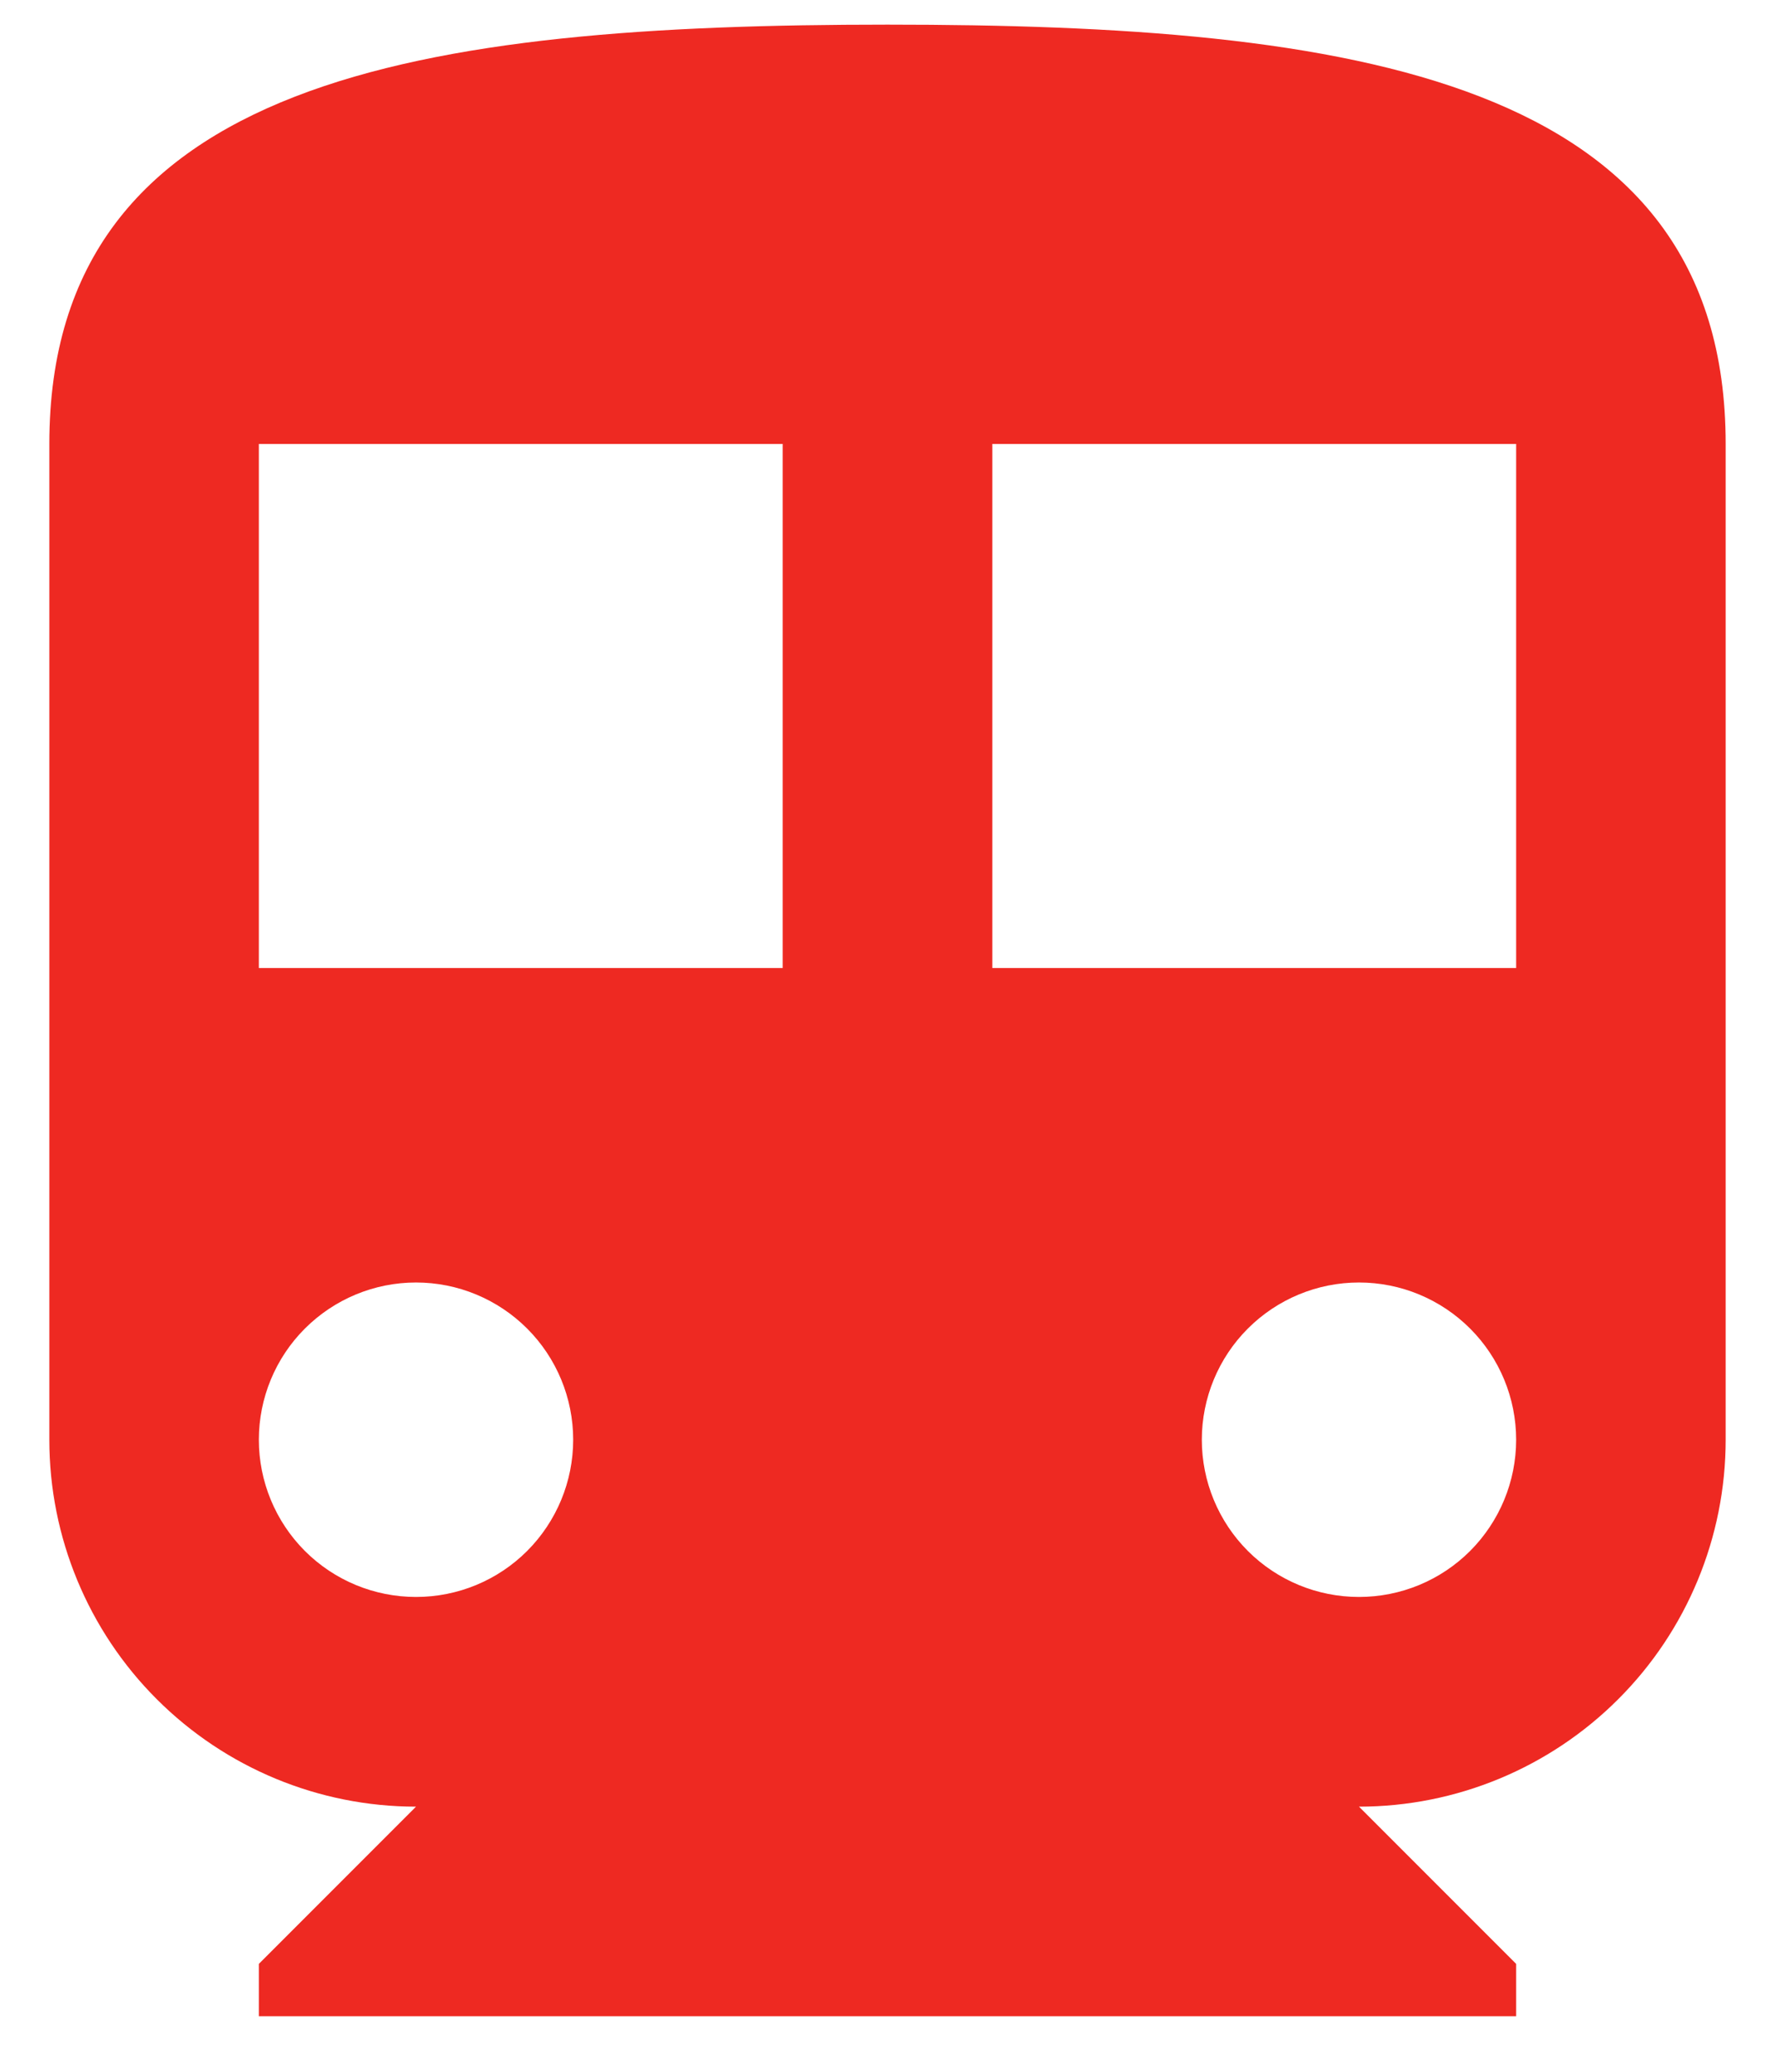 <svg width="24" height="28" viewBox="0 0 24 28" fill="none" xmlns="http://www.w3.org/2000/svg">
<path d="M20.5 13.083H13.417V6H20.5M18.375 21.583C17.811 21.583 17.271 21.36 16.872 20.961C16.474 20.562 16.25 20.022 16.25 19.458C16.25 18.895 16.474 18.354 16.872 17.956C17.271 17.557 17.811 17.333 18.375 17.333C18.939 17.333 19.479 17.557 19.878 17.956C20.276 18.354 20.5 18.895 20.5 19.458C20.5 20.022 20.276 20.562 19.878 20.961C19.479 21.36 18.939 21.583 18.375 21.583ZM10.583 13.083H3.5V6H10.583M5.625 21.583C5.061 21.583 4.521 21.36 4.122 20.961C3.724 20.562 3.5 20.022 3.5 19.458C3.5 18.895 3.724 18.354 4.122 17.956C4.521 17.557 5.061 17.333 5.625 17.333C6.189 17.333 6.729 17.557 7.128 17.956C7.526 18.354 7.75 18.895 7.75 19.458C7.75 20.022 7.526 20.562 7.128 20.961C6.729 21.36 6.189 21.583 5.625 21.583ZM12 0.333C5.738 0.333 0.667 1.042 0.667 6V19.458C0.667 20.773 1.189 22.035 2.119 22.964C3.049 23.894 4.31 24.417 5.625 24.417L3.5 26.542V27.25H20.5V26.542L18.375 24.417C19.69 24.417 20.951 23.894 21.881 22.964C22.811 22.035 23.333 20.773 23.333 19.458V6C23.333 1.042 18.262 0.333 12 0.333Z" fill="#EE2922"/>
</svg>
